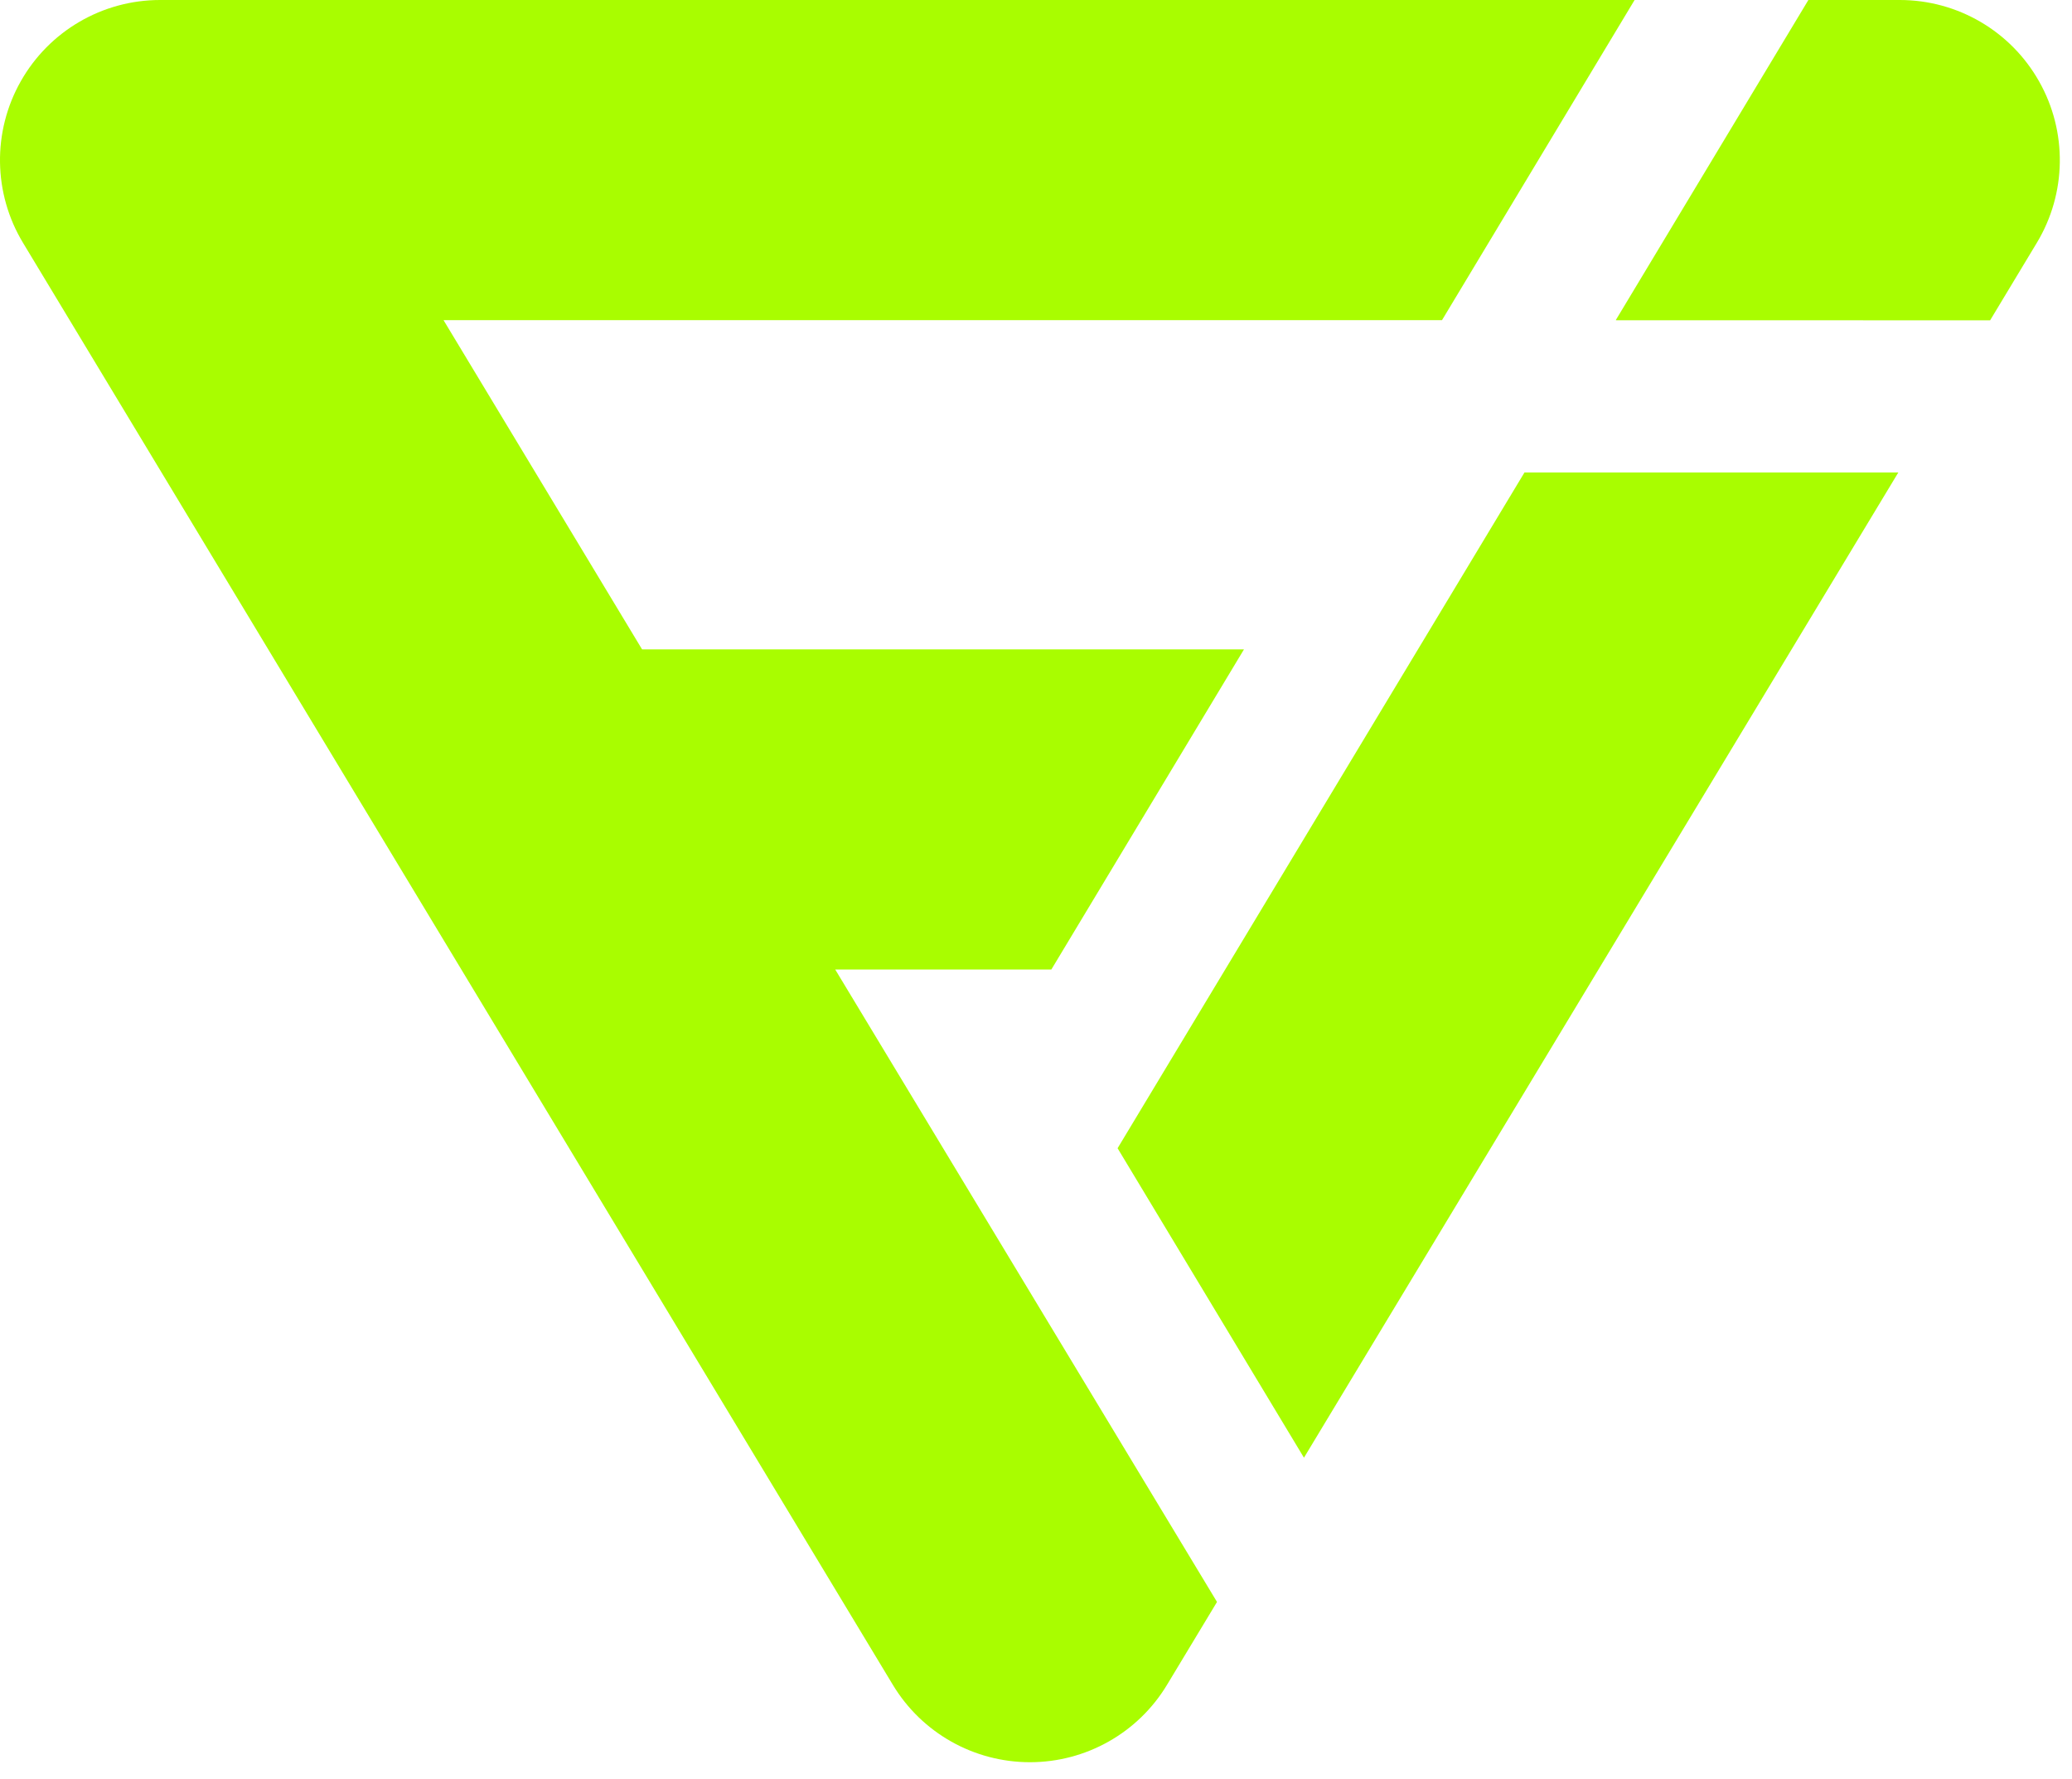 <svg xmlns="http://www.w3.org/2000/svg" width="120" height="103" viewBox="0 0 120 103">
  <g fill="#A9FD00">
    <path d="M48.372,56.137 L60.889,56.137 L72.045,37.6 L37.186,37.6 L25.688,18.539 L83.513,18.539 L94.668,0 L9.271,0 C5.925,0 2.842,1.801 1.198,4.716 C-0.446,7.623 -0.395,11.198 1.332,14.059 L51.712,97.56 C53.39,100.341 56.401,102.036 59.65,102.036 C62.896,102.036 65.907,100.341 67.585,97.56 L70.483,92.756 L48.372,56.137 Z"/>
    <g transform="translate(64)">
      <path d="M29.575,18.539 L29.606,18.539 L29.606,18.543 L51.258,18.547 L53.963,14.059 C55.69,11.198 55.741,7.623 54.096,4.716 C52.454,1.801 49.371,4.4408921e-15 46.026,4.4408921e-15 L40.732,4.4408921e-15 L29.575,18.539 Z"/>
      <polygon points="24.291 27.356 .725 66.486 11.519 84.404 45.942 27.356"/>
    </g>
  </g>
</svg>
